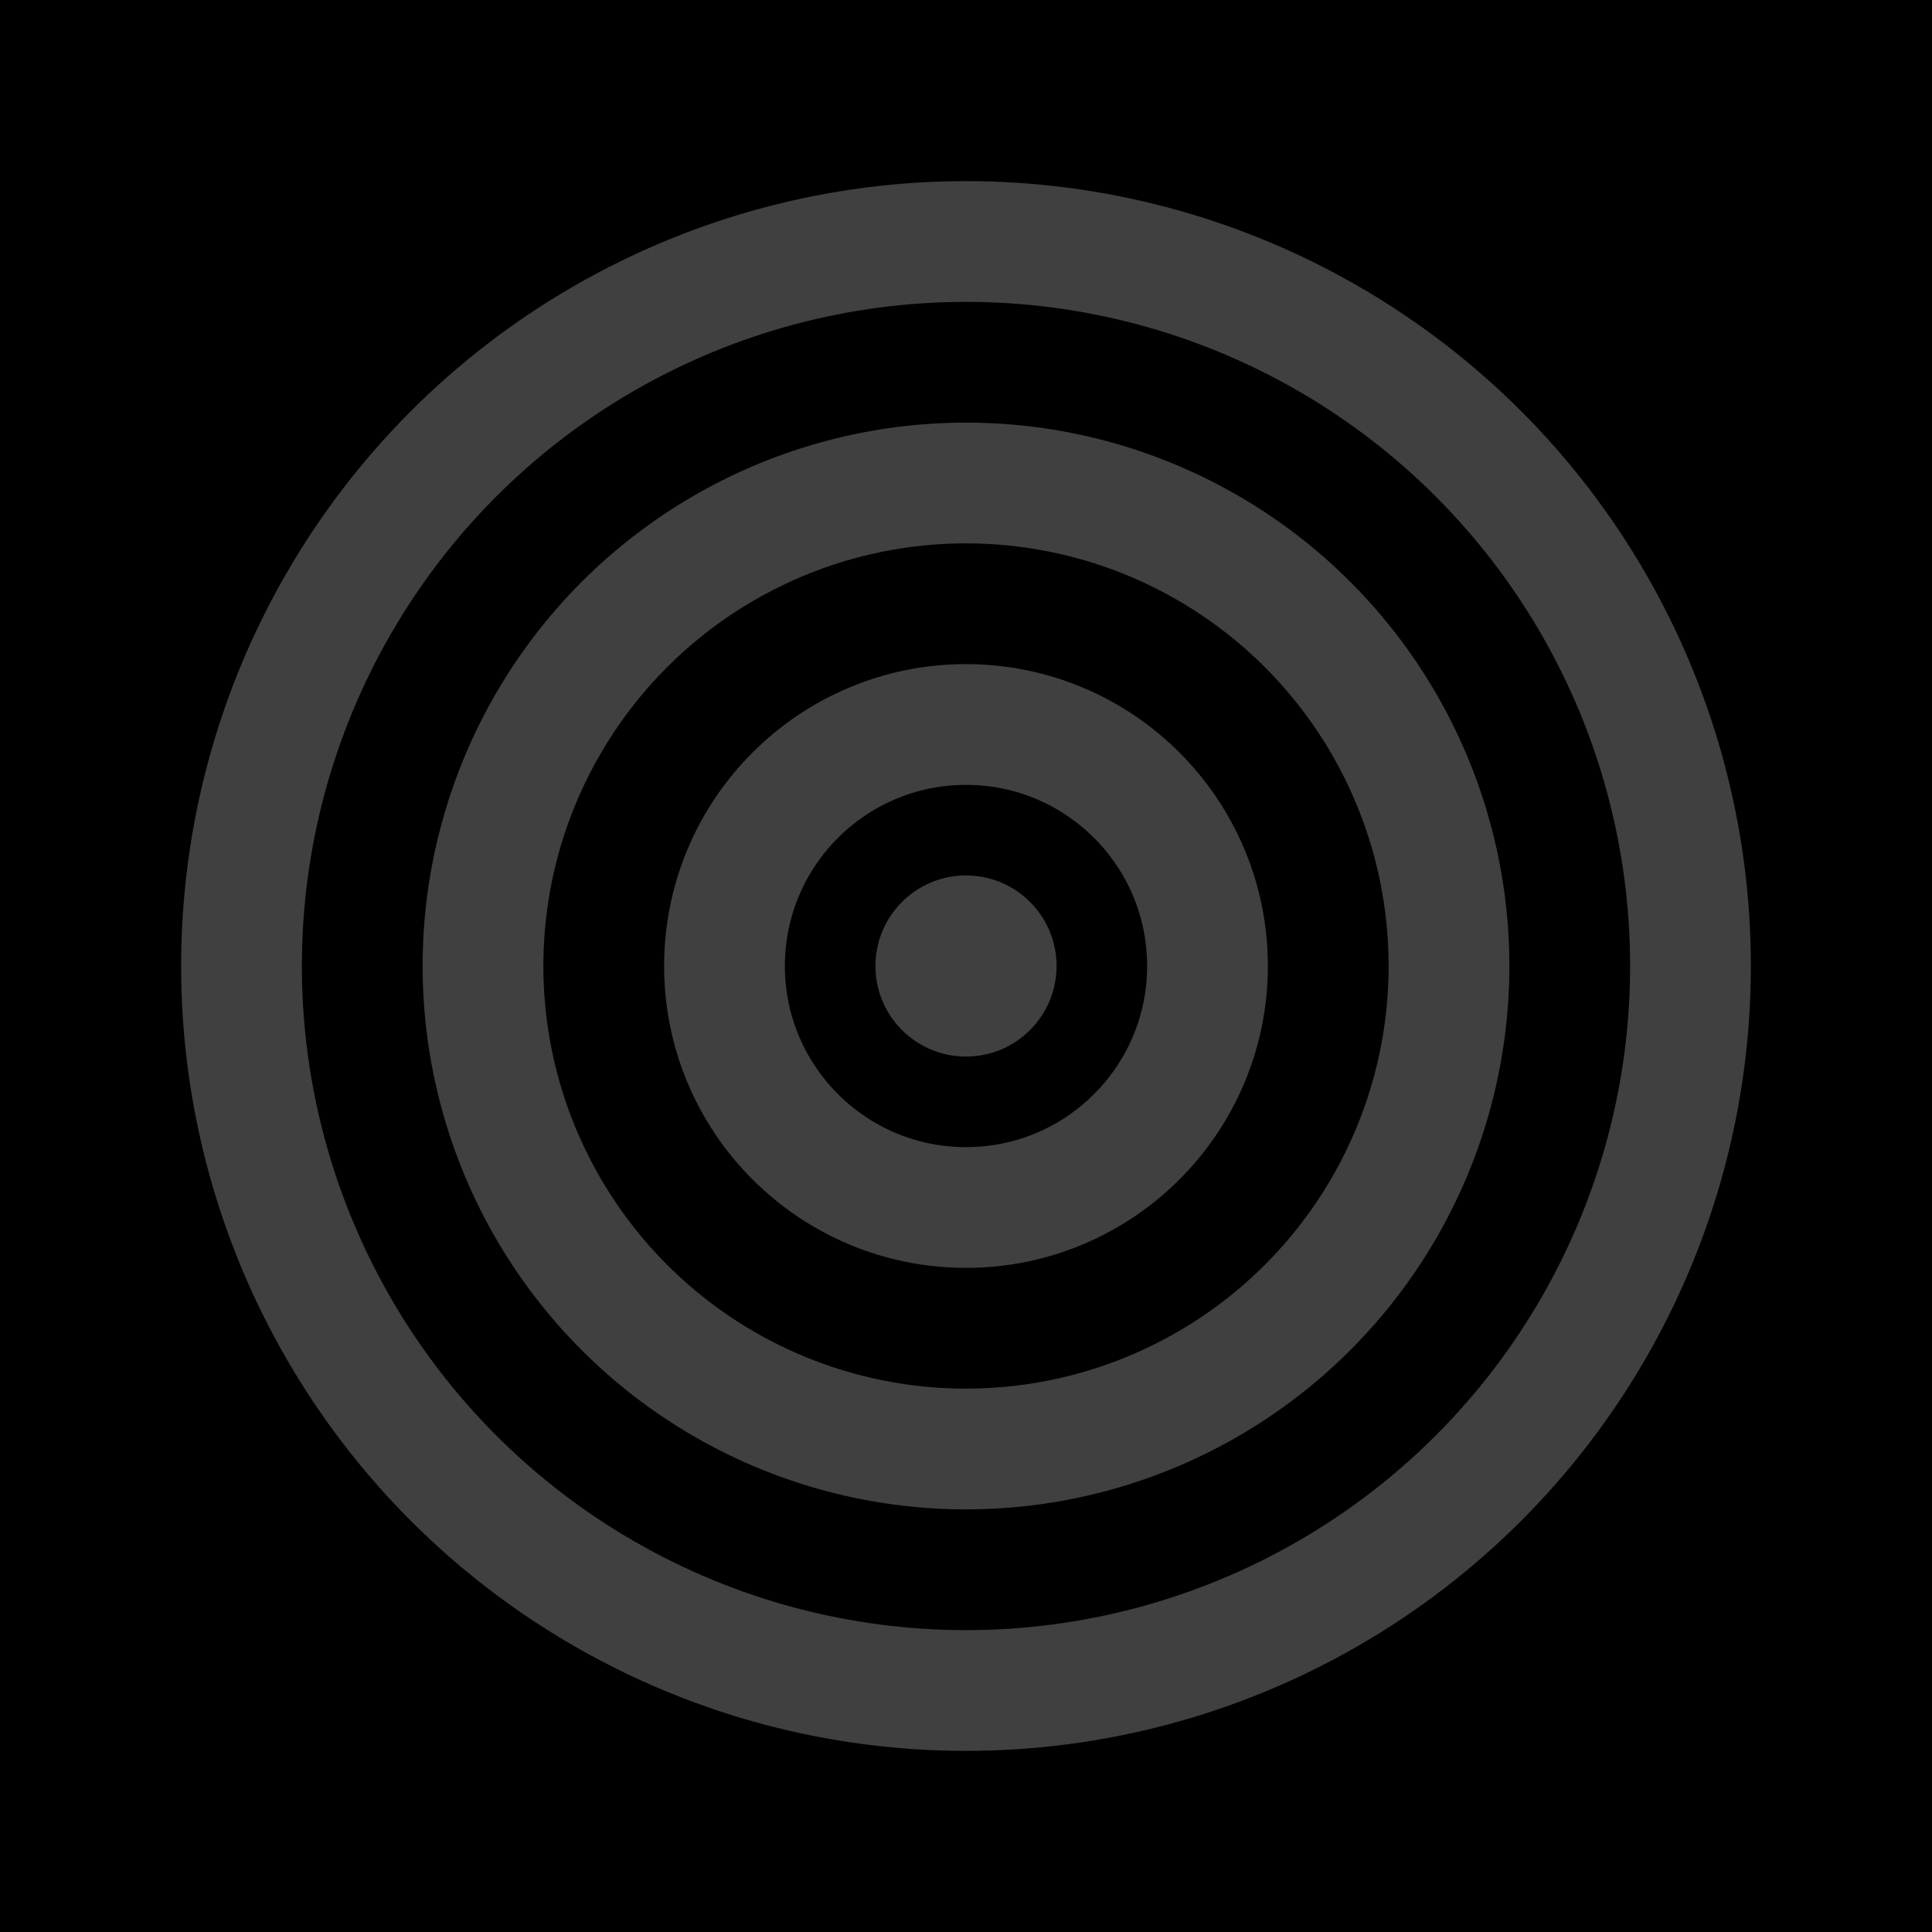 <svg xmlns="http://www.w3.org/2000/svg" viewBox="0 0 32 32">
  <rect width="32" height="32" fill="#000000"/>
  <circle cx="16" cy="16" r="12" fill="none" stroke="#404040" stroke-width="2"/>
  <circle cx="16" cy="16" r="8" fill="none" stroke="#404040" stroke-width="2"/>
  <circle cx="16" cy="16" r="4" fill="none" stroke="#404040" stroke-width="2"/>
  <circle cx="16" cy="16" r="1.5" fill="#404040"/>
</svg>